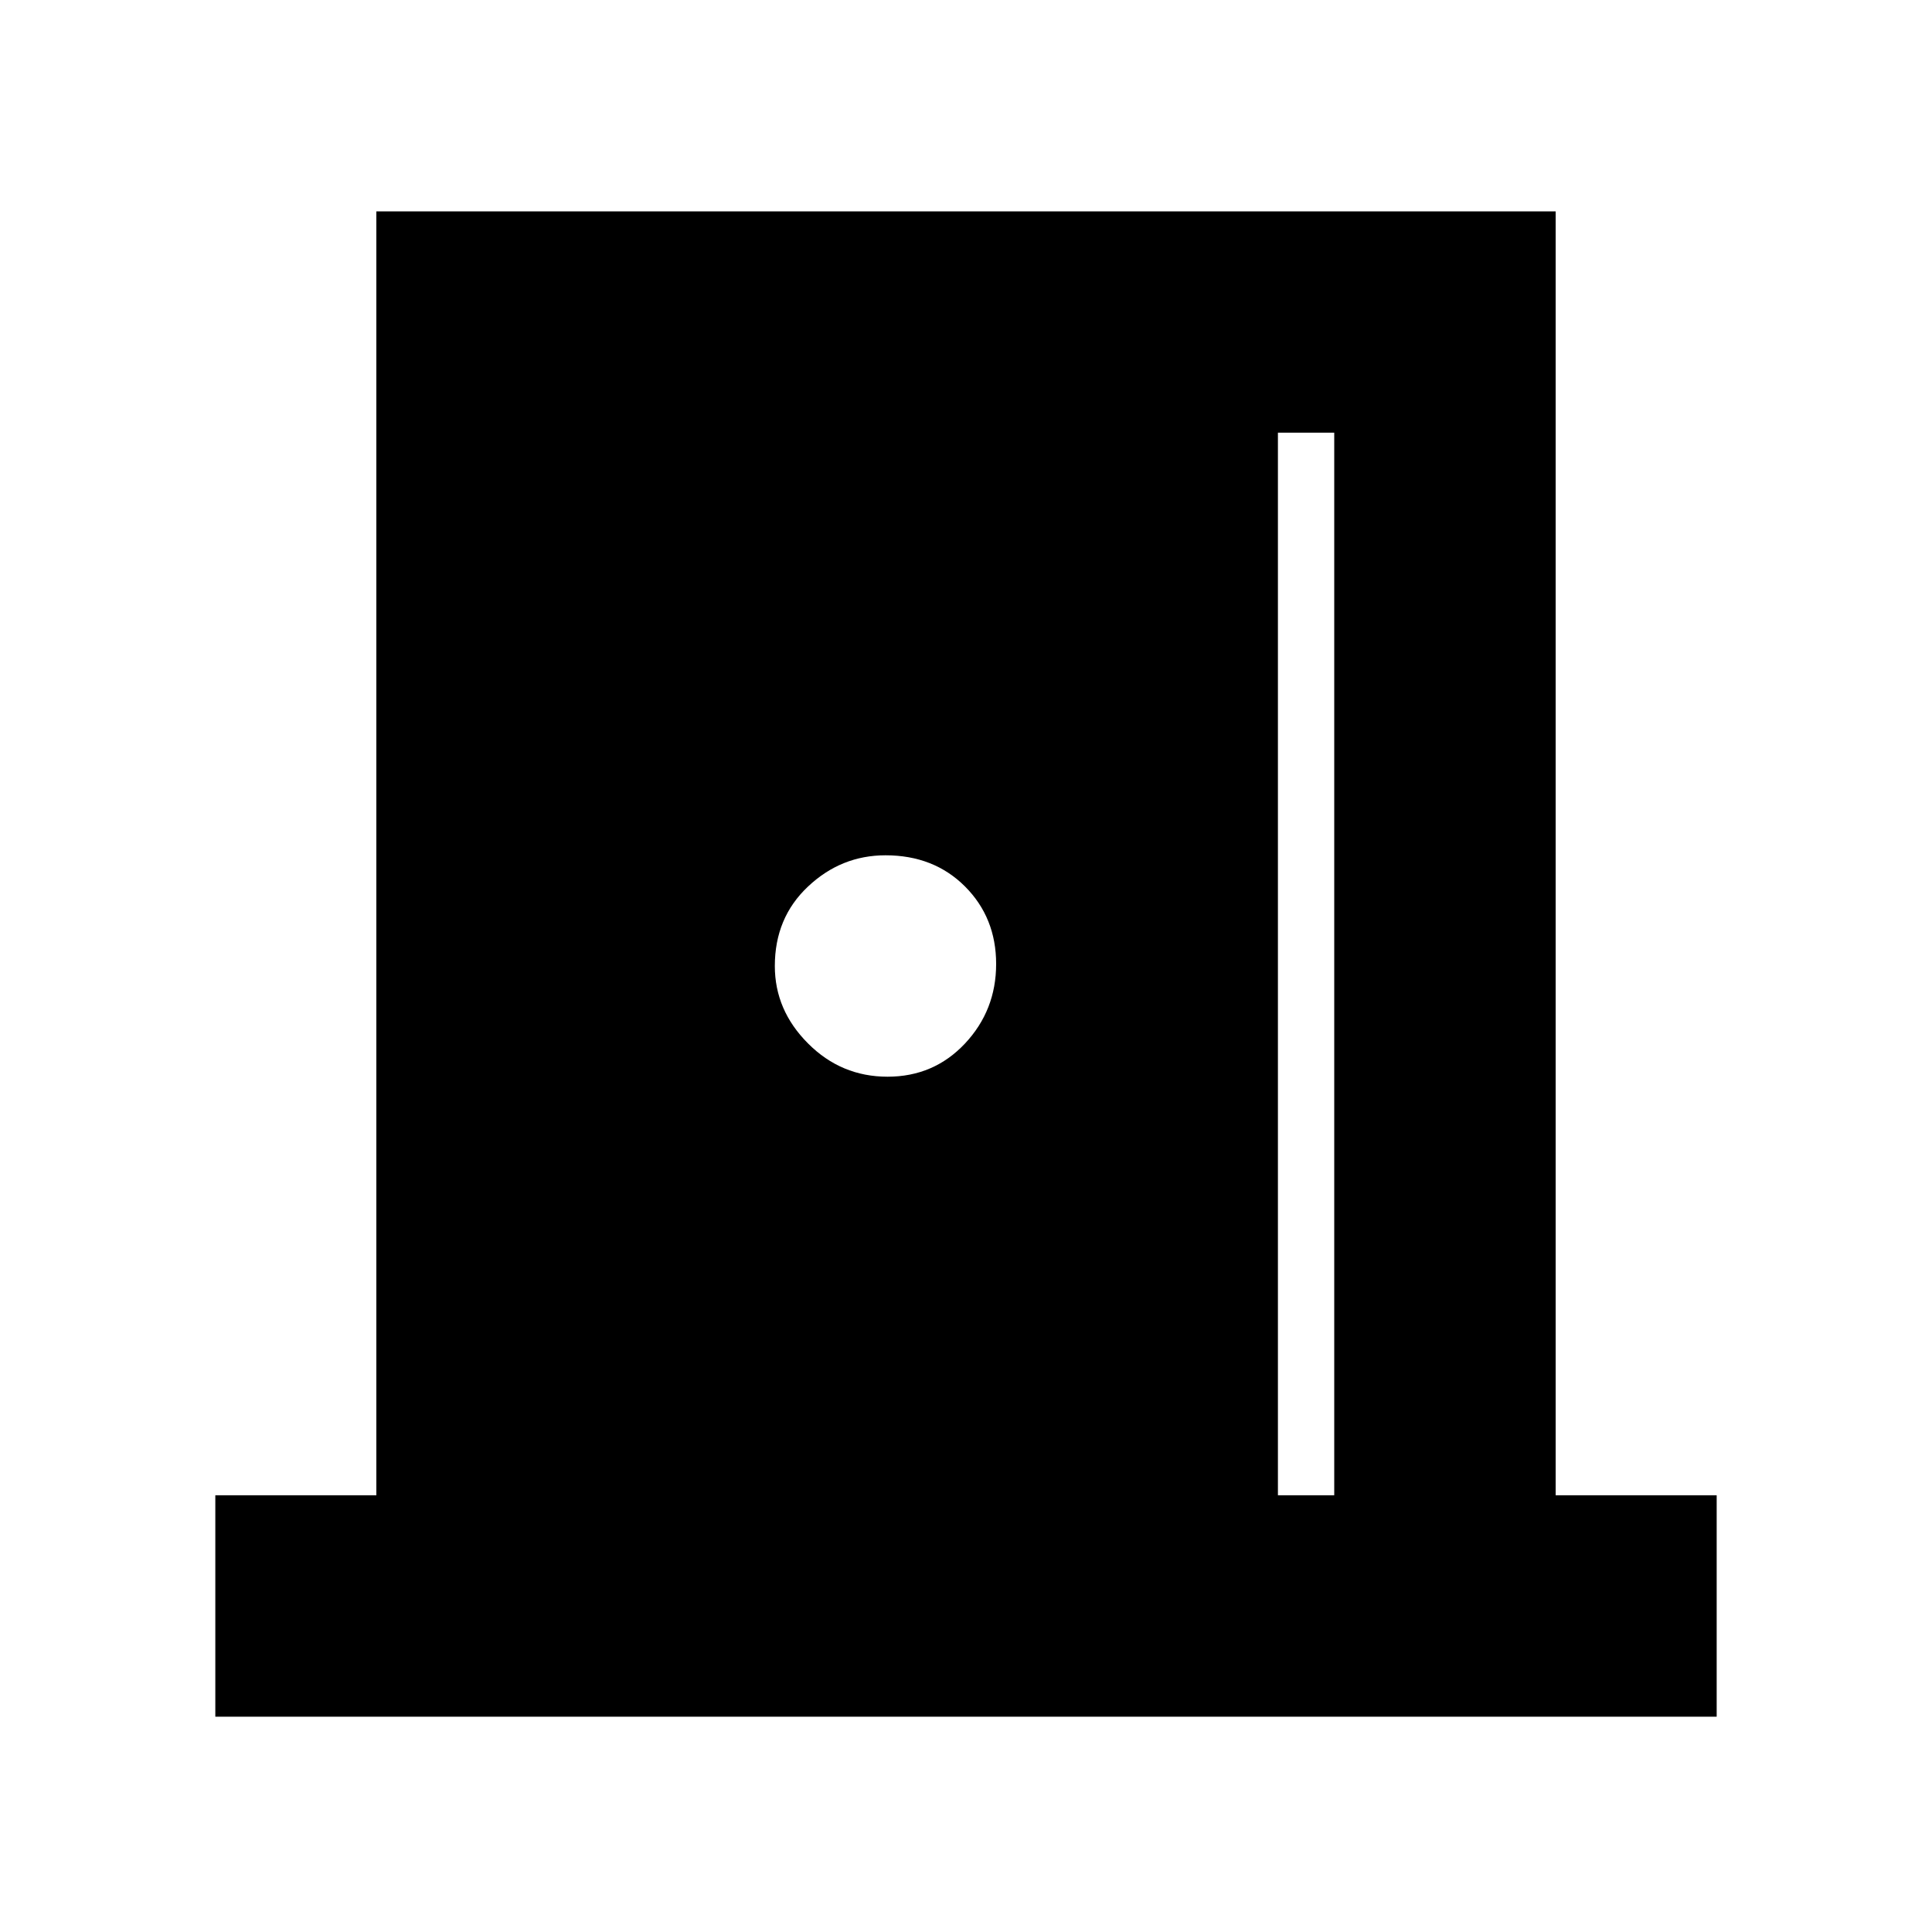 <svg xmlns="http://www.w3.org/2000/svg" height="20" width="20"><path d="M2.229 17.771v-2.292h1.667V2.188h12.208v13.291h1.667v2.292Zm11-2.292h.583v-11h-.583Zm-4.041-4.333q.479 0 .802-.344.322-.344.322-.823t-.322-.802q-.323-.323-.823-.323-.459 0-.802.323-.344.323-.344.823 0 .458.344.802.343.344.823.344Z"/></svg>